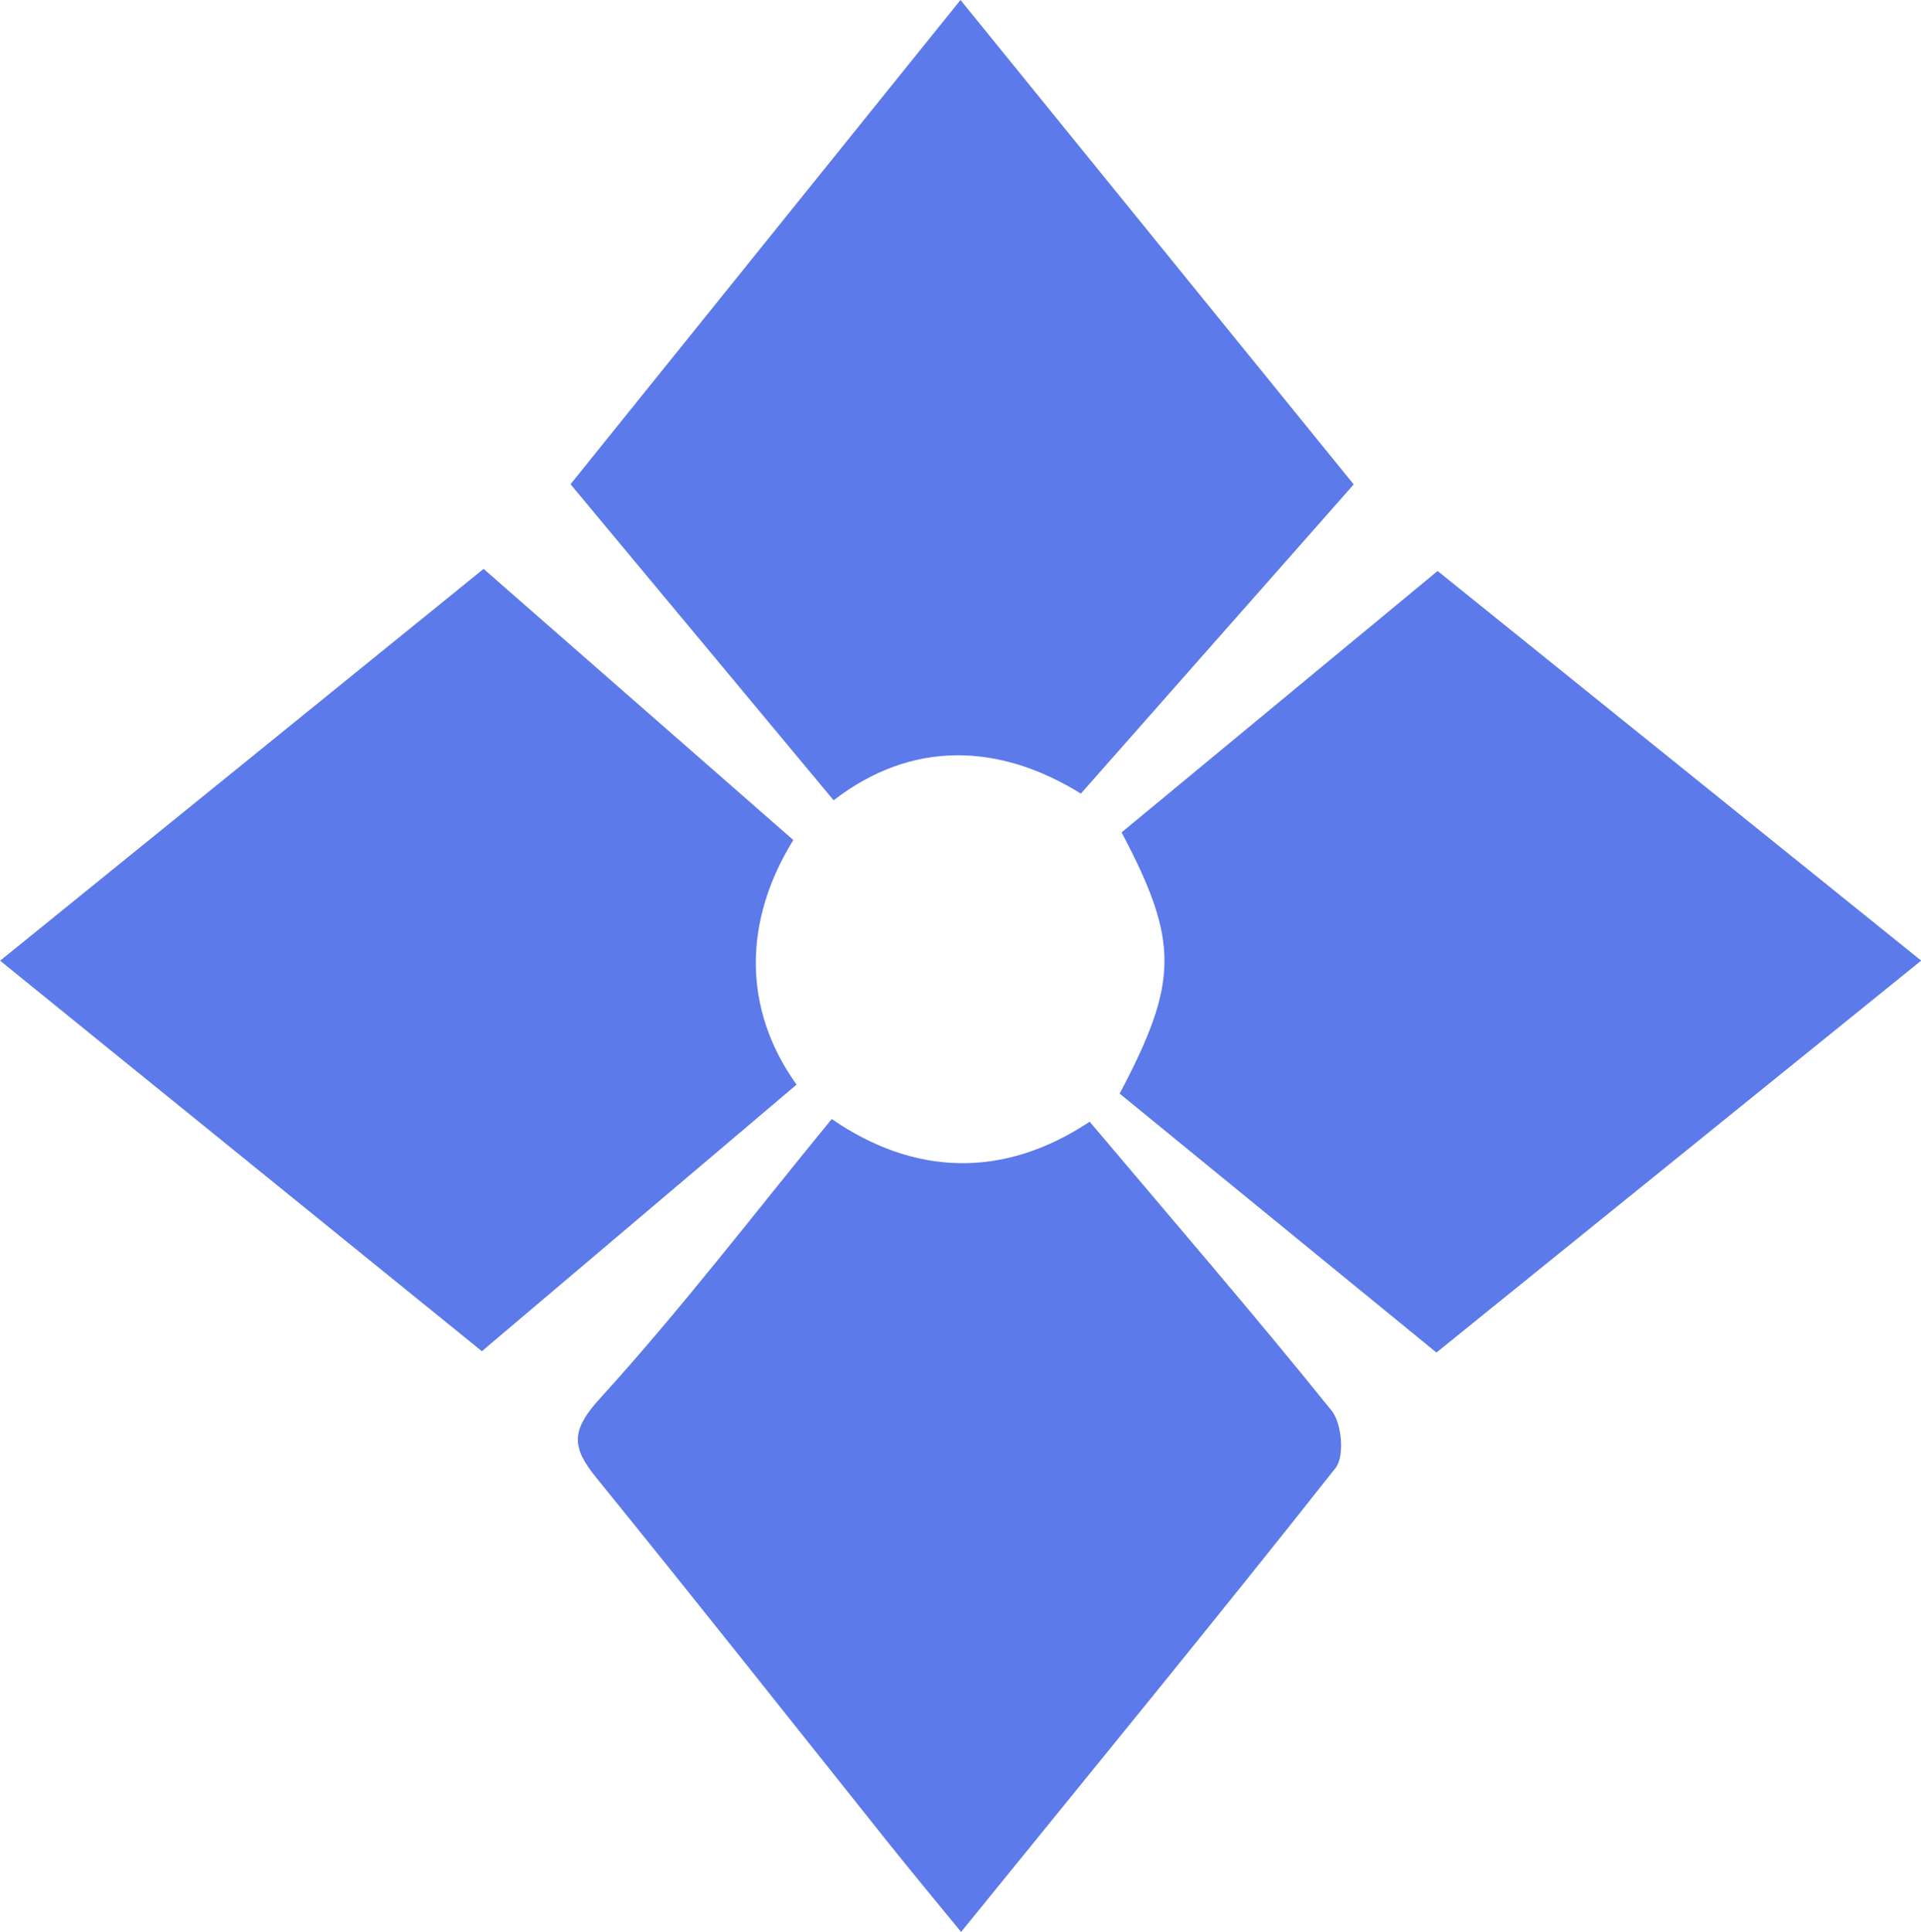 <?xml version="1.0" encoding="UTF-8"?>
<svg id="Layer_2" data-name="Layer 2" xmlns="http://www.w3.org/2000/svg" viewBox="0 0 100.54 101.11">
  <defs>
    <style>
      .cls-1 {
        fill: #5c7aea;
        stroke-width: 0px;
      }
    </style>
  </defs>
  <g id="Layer_1-2" data-name="Layer 1">
    <path class="cls-1" d="m57.03,58.7c4.39,5.2,8.62,10.1,12.67,15.13.53.66.68,2.39.2,2.99-6.36,8.05-12.86,15.98-19.6,24.28-1.35-1.65-2.58-3.13-3.78-4.63-5.1-6.39-10.17-12.81-15.32-19.15-1.29-1.59-1.33-2.46.21-4.15,4.21-4.62,8.02-9.61,12.12-14.61,4.3,2.96,8.97,3.15,13.5.14Z"/>
    <path class="cls-1" d="m58.6,57.23c3.1-5.87,3.12-7.95.1-13.67,5.45-4.51,10.89-9.01,16.54-13.68,8.17,6.58,16.54,13.33,25.31,20.39-8.62,6.97-17.09,13.82-25.37,20.51-5.64-4.61-11.1-9.07-16.58-13.55Z"/>
    <path class="cls-1" d="m0,50.28c8.67-7.02,17.02-13.79,25.31-20.51,5.45,4.77,10.74,9.4,16.21,14.19-2.59,4.18-2.7,8.79.17,12.8-5.54,4.7-10.91,9.24-16.47,13.95-8.14-6.6-16.5-13.37-25.22-20.44Z"/>
    <path class="cls-1" d="m56.57,41.53c-4.3-2.67-8.88-2.79-12.94.35-4.59-5.51-9.09-10.92-13.77-16.54,6.63-8.23,13.43-16.67,20.41-25.34,6.97,8.59,13.8,17,20.58,25.35-4.71,5.34-9.36,10.61-14.28,16.18Z"/>
  </g>
</svg>